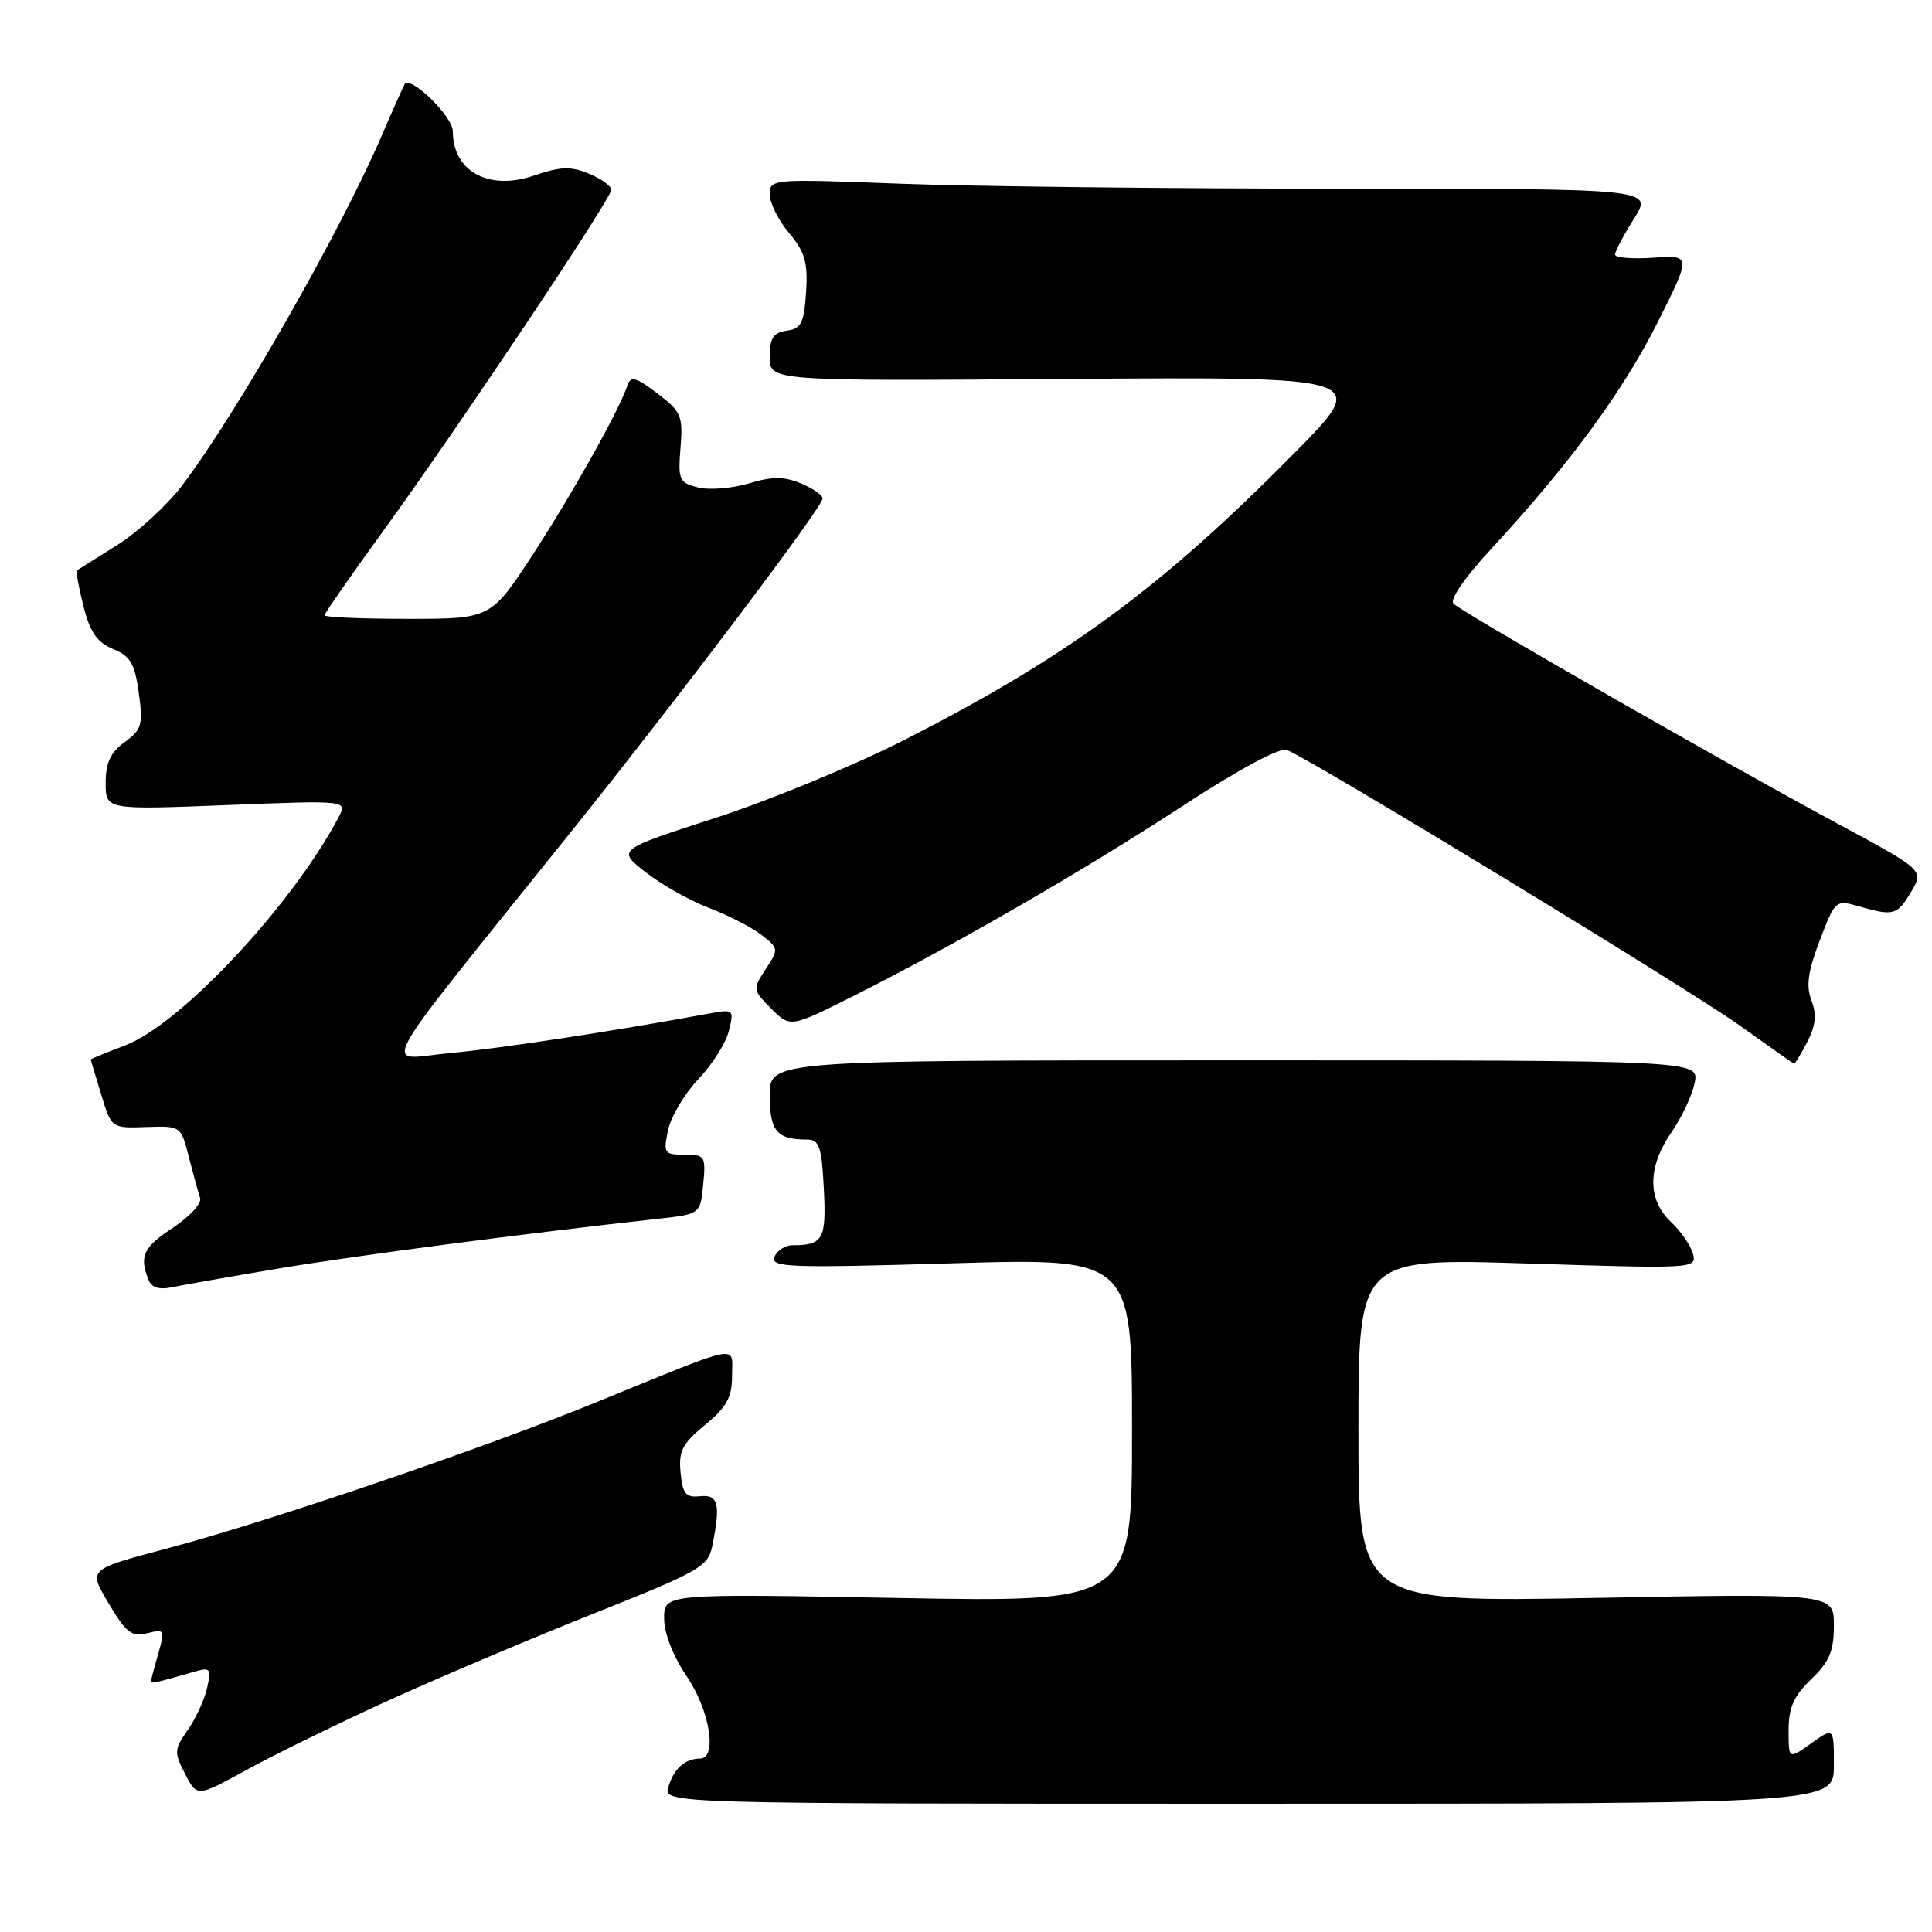 <?xml version="1.0" encoding="UTF-8" standalone="no"?>
<!DOCTYPE svg PUBLIC "-//W3C//DTD SVG 1.1//EN" "http://www.w3.org/Graphics/SVG/1.1/DTD/svg11.dtd" >
<svg xmlns="http://www.w3.org/2000/svg" xmlns:xlink="http://www.w3.org/1999/xlink" version="1.1" viewBox="0 0 256 256">
 <g >
 <path fill="currentColor"
d=" M 243.00 233.93 C 243.00 228.86 243.00 228.86 240.00 231.00 C 237.00 233.14 237.00 233.14 237.00 229.26 C 237.00 226.25 237.68 224.73 240.00 222.50 C 242.41 220.19 243.00 218.79 243.00 215.38 C 243.00 211.14 243.00 211.14 211.50 211.73 C 180.00 212.31 180.00 212.31 180.00 189.51 C 180.00 166.71 180.00 166.71 202.42 167.42 C 224.46 168.12 224.84 168.10 224.33 166.15 C 224.04 165.06 222.73 163.15 221.41 161.91 C 218.27 158.96 218.29 154.63 221.48 150.03 C 222.84 148.06 224.23 145.11 224.55 143.48 C 225.15 140.50 225.15 140.50 163.57 140.50 C 102.00 140.50 102.00 140.50 102.00 145.14 C 102.00 149.91 102.93 151.00 107.00 151.00 C 108.55 151.00 108.88 151.99 109.16 157.49 C 109.51 164.21 109.07 165.00 105.03 165.00 C 104.03 165.00 102.95 165.70 102.62 166.55 C 102.09 167.94 104.57 168.03 126.01 167.40 C 150.00 166.69 150.00 166.69 150.00 189.50 C 150.00 212.31 150.00 212.31 119.00 211.74 C 88.00 211.17 88.00 211.17 88.00 214.43 C 88.00 216.41 89.18 219.44 90.98 222.10 C 94.07 226.65 95.09 232.99 92.75 233.02 C 90.76 233.04 89.32 234.32 88.57 236.75 C 87.87 239.00 87.87 239.00 165.43 239.00 C 243.00 239.00 243.00 239.00 243.00 233.93 Z  M 51.01 225.53 C 57.58 222.53 69.90 217.30 78.38 213.92 C 92.88 208.14 93.83 207.60 94.40 204.76 C 95.50 199.25 95.18 198.00 92.75 198.26 C 90.87 198.46 90.45 197.95 90.18 195.12 C 89.90 192.27 90.41 191.28 93.43 188.80 C 96.30 186.43 97.00 185.16 97.00 182.31 C 97.00 178.12 98.64 177.80 79.00 185.81 C 63.83 191.99 36.16 201.43 22.50 205.08 C 11.41 208.05 11.64 207.82 14.59 212.77 C 16.73 216.35 17.49 216.92 19.52 216.41 C 21.82 215.83 21.88 215.94 20.96 219.15 C 20.43 220.98 20.00 222.63 20.00 222.81 C 20.00 223.12 20.73 222.96 25.79 221.50 C 27.88 220.90 28.02 221.09 27.44 223.67 C 27.09 225.23 25.93 227.74 24.87 229.25 C 23.07 231.81 23.05 232.20 24.53 235.06 C 26.11 238.12 26.11 238.12 32.59 234.56 C 36.16 232.60 44.45 228.54 51.01 225.53 Z  M 37.00 168.07 C 47.02 166.39 69.22 163.48 87.15 161.50 C 92.80 160.88 92.80 160.88 93.18 156.94 C 93.54 153.19 93.42 153.00 90.70 153.00 C 88.00 153.00 87.88 152.82 88.52 149.75 C 88.90 147.96 90.70 144.93 92.53 143.00 C 94.37 141.07 96.19 138.19 96.58 136.60 C 97.28 133.74 97.23 133.70 93.90 134.31 C 81.03 136.68 66.32 138.92 59.60 139.54 C 50.64 140.36 48.83 143.67 75.44 110.50 C 89.91 92.47 109.00 67.18 109.00 66.05 C 109.00 65.61 107.70 64.70 106.11 64.05 C 103.87 63.12 102.33 63.12 99.20 64.06 C 96.99 64.72 93.97 64.96 92.49 64.59 C 89.99 63.96 89.83 63.60 90.17 59.33 C 90.51 55.10 90.27 54.55 87.10 52.13 C 84.33 50.01 83.57 49.79 83.17 51.00 C 82.06 54.33 75.90 65.34 70.64 73.42 C 65.04 82.00 65.04 82.00 54.02 82.00 C 47.96 82.00 43.00 81.79 43.00 81.53 C 43.00 81.28 46.52 76.22 50.83 70.28 C 60.81 56.53 81.00 26.32 81.00 25.14 C 81.00 24.65 79.67 23.69 78.04 23.01 C 75.62 22.01 74.27 22.06 70.70 23.28 C 64.74 25.31 60.00 22.69 60.00 17.38 C 60.00 15.45 54.44 10.01 53.63 11.14 C 53.49 11.34 52.11 14.42 50.57 18.00 C 45.07 30.77 31.35 54.82 24.15 64.30 C 22.15 66.95 18.26 70.52 15.50 72.24 C 12.75 73.97 10.37 75.46 10.20 75.57 C 10.04 75.67 10.42 77.80 11.05 80.30 C 11.93 83.78 12.85 85.11 14.97 85.99 C 17.28 86.94 17.86 87.93 18.39 91.82 C 18.97 96.04 18.78 96.68 16.52 98.33 C 14.64 99.70 14.00 101.08 14.00 103.74 C 14.00 107.31 14.00 107.31 30.02 106.68 C 46.04 106.05 46.04 106.05 44.87 108.28 C 38.71 119.95 23.99 135.69 16.58 138.52 C 14.06 139.48 12.01 140.32 12.02 140.39 C 12.02 140.45 12.65 142.53 13.40 145.00 C 14.76 149.50 14.76 149.50 19.37 149.34 C 23.97 149.18 23.97 149.18 25.03 153.34 C 25.62 155.63 26.29 158.06 26.52 158.76 C 26.75 159.45 25.15 161.19 22.97 162.64 C 19.00 165.26 18.45 166.40 19.63 169.47 C 20.07 170.63 21.02 170.94 22.88 170.55 C 24.32 170.25 30.68 169.13 37.00 168.07 Z  M 239.47 138.06 C 240.59 135.90 240.74 134.44 240.03 132.57 C 239.29 130.64 239.56 128.72 241.13 124.61 C 243.18 119.25 243.23 119.21 246.34 120.10 C 250.93 121.42 251.40 121.28 253.25 118.15 C 254.94 115.30 254.94 115.30 243.22 108.99 C 228.51 101.07 193.80 81.19 192.60 79.99 C 192.06 79.46 194.07 76.53 197.53 72.80 C 207.88 61.62 215.02 51.92 219.62 42.76 C 224.12 33.80 224.12 33.80 219.06 34.15 C 216.28 34.34 214.00 34.15 214.00 33.73 C 214.00 33.31 215.13 31.17 216.51 28.98 C 219.03 25.00 219.03 25.00 177.76 25.00 C 155.07 25.00 128.74 24.70 119.25 24.34 C 102.23 23.69 102.00 23.71 102.00 25.77 C 102.00 26.91 103.15 29.21 104.56 30.88 C 106.66 33.39 107.06 34.77 106.81 38.71 C 106.54 42.80 106.17 43.55 104.25 43.82 C 102.46 44.07 102.00 44.78 102.00 47.32 C 102.00 50.50 102.00 50.50 141.75 50.21 C 181.50 49.93 181.50 49.93 171.50 60.05 C 153.85 77.91 141.49 87.00 119.87 98.03 C 113.23 101.41 101.93 106.08 94.76 108.39 C 81.72 112.61 81.72 112.61 85.61 115.62 C 87.75 117.28 91.53 119.40 94.00 120.33 C 96.47 121.27 99.57 122.86 100.87 123.86 C 103.20 125.66 103.21 125.75 101.46 128.42 C 99.71 131.09 99.73 131.18 102.20 133.65 C 104.71 136.17 104.71 136.17 113.11 131.96 C 126.39 125.29 143.46 115.44 156.74 106.77 C 164.13 101.95 169.59 99.01 170.51 99.37 C 173.71 100.59 223.83 131.09 230.50 135.87 C 234.35 138.63 237.60 140.91 237.72 140.94 C 237.85 140.97 238.63 139.68 239.47 138.06 Z "/>
</g>
</svg>